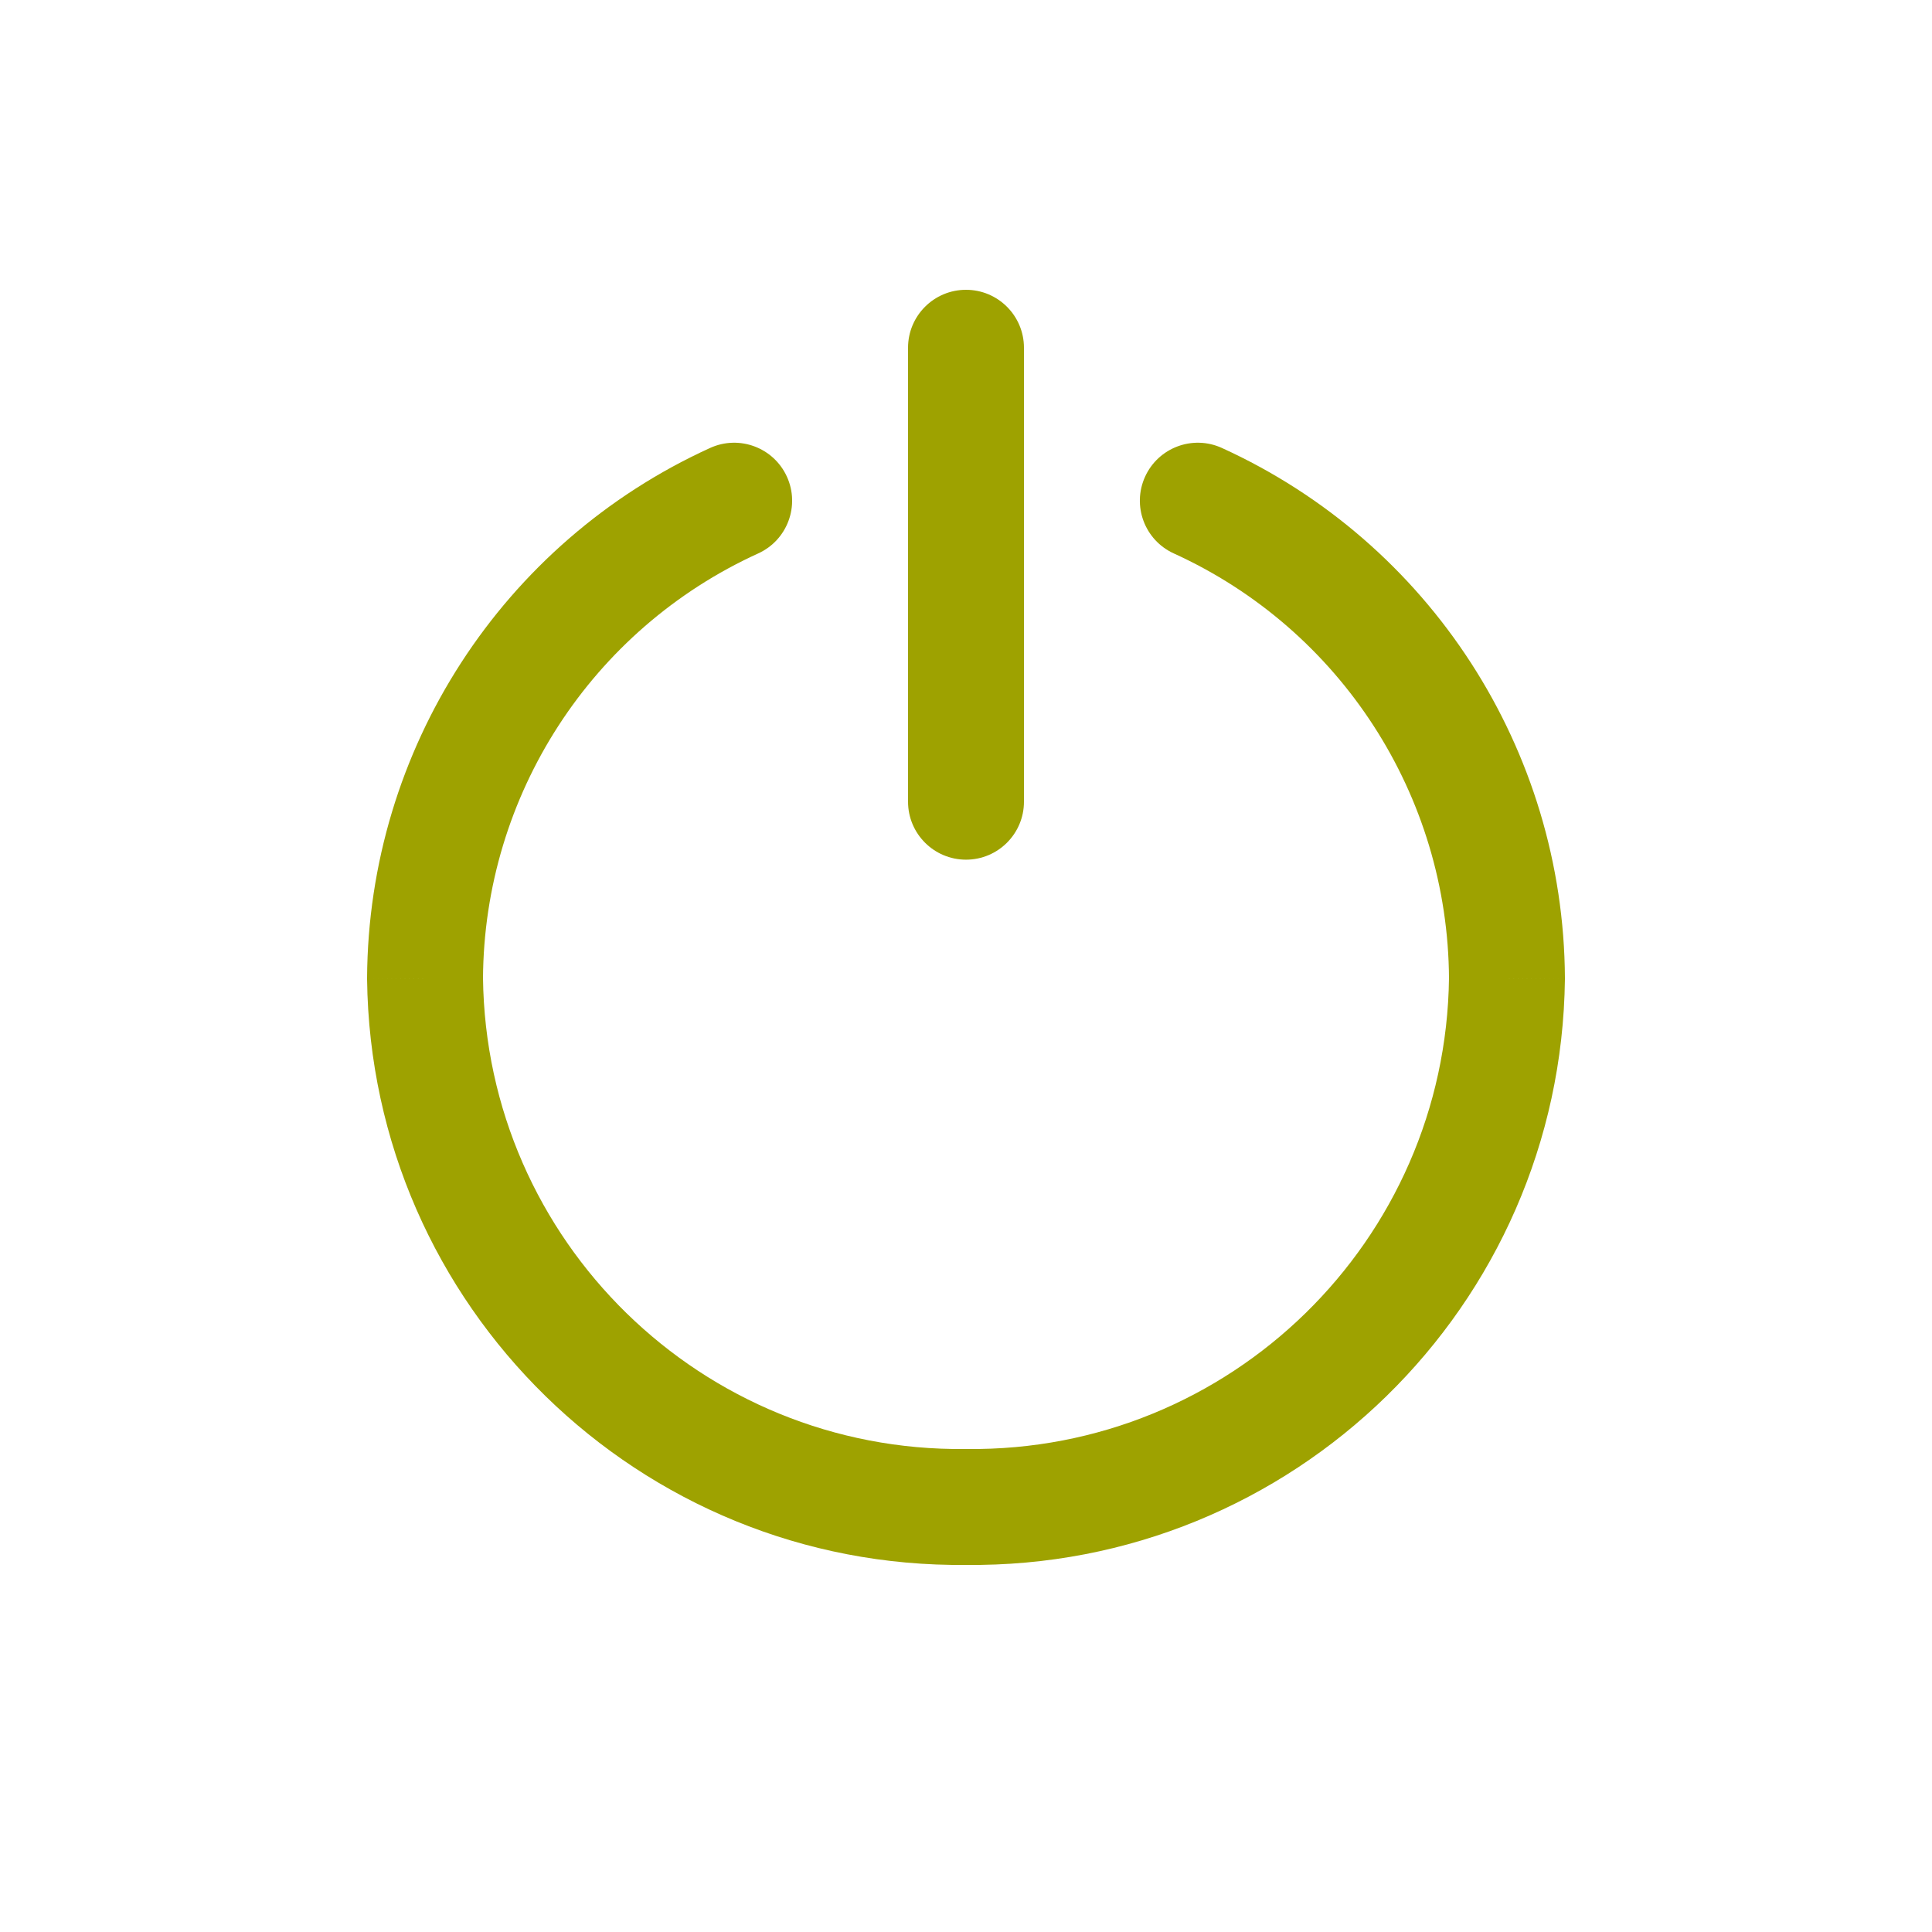 <svg width="111" height="111" viewBox="0 0 111 111" fill="none" xmlns="http://www.w3.org/2000/svg">
<path d="M52.17 46.061C52.17 47.9 53.661 49.391 55.5 49.391C57.339 49.391 58.83 47.9 58.83 46.061H52.17ZM58.83 19.98C58.83 18.141 57.339 16.65 55.5 16.65C53.661 16.65 52.17 18.141 52.17 19.98H58.83ZM43.56 31.797C45.234 31.035 45.973 29.061 45.211 27.387C44.448 25.713 42.474 24.974 40.8 25.736L43.56 31.797ZM24.42 56.21L21.09 56.193L21.09 56.249L24.42 56.21ZM55.5 86.58L55.538 83.25C55.513 83.25 55.487 83.25 55.462 83.25L55.5 86.58ZM86.58 56.21L89.91 56.249L89.91 56.193L86.58 56.21ZM70.2 25.736C68.526 24.974 66.552 25.713 65.789 27.387C65.027 29.061 65.766 31.035 67.44 31.797L70.2 25.736ZM58.83 46.061V19.98H52.17V46.061H58.83ZM40.8 25.736C28.853 31.176 21.158 43.066 21.09 56.193L27.75 56.228C27.805 45.698 33.977 36.161 43.56 31.797L40.8 25.736ZM21.09 56.249C21.309 75.056 36.731 90.126 55.538 89.91L55.462 83.25C40.332 83.424 27.926 71.301 27.75 56.172L21.09 56.249ZM55.462 89.91C74.269 90.126 89.692 75.056 89.91 56.249L83.25 56.172C83.074 71.301 70.668 83.424 55.538 83.25L55.462 89.91ZM89.91 56.193C89.841 43.066 82.147 31.176 70.2 25.736L67.44 31.797C77.023 36.161 83.195 45.698 83.25 56.228L89.91 56.193Z" fill="#9EA200"/>
</svg>
